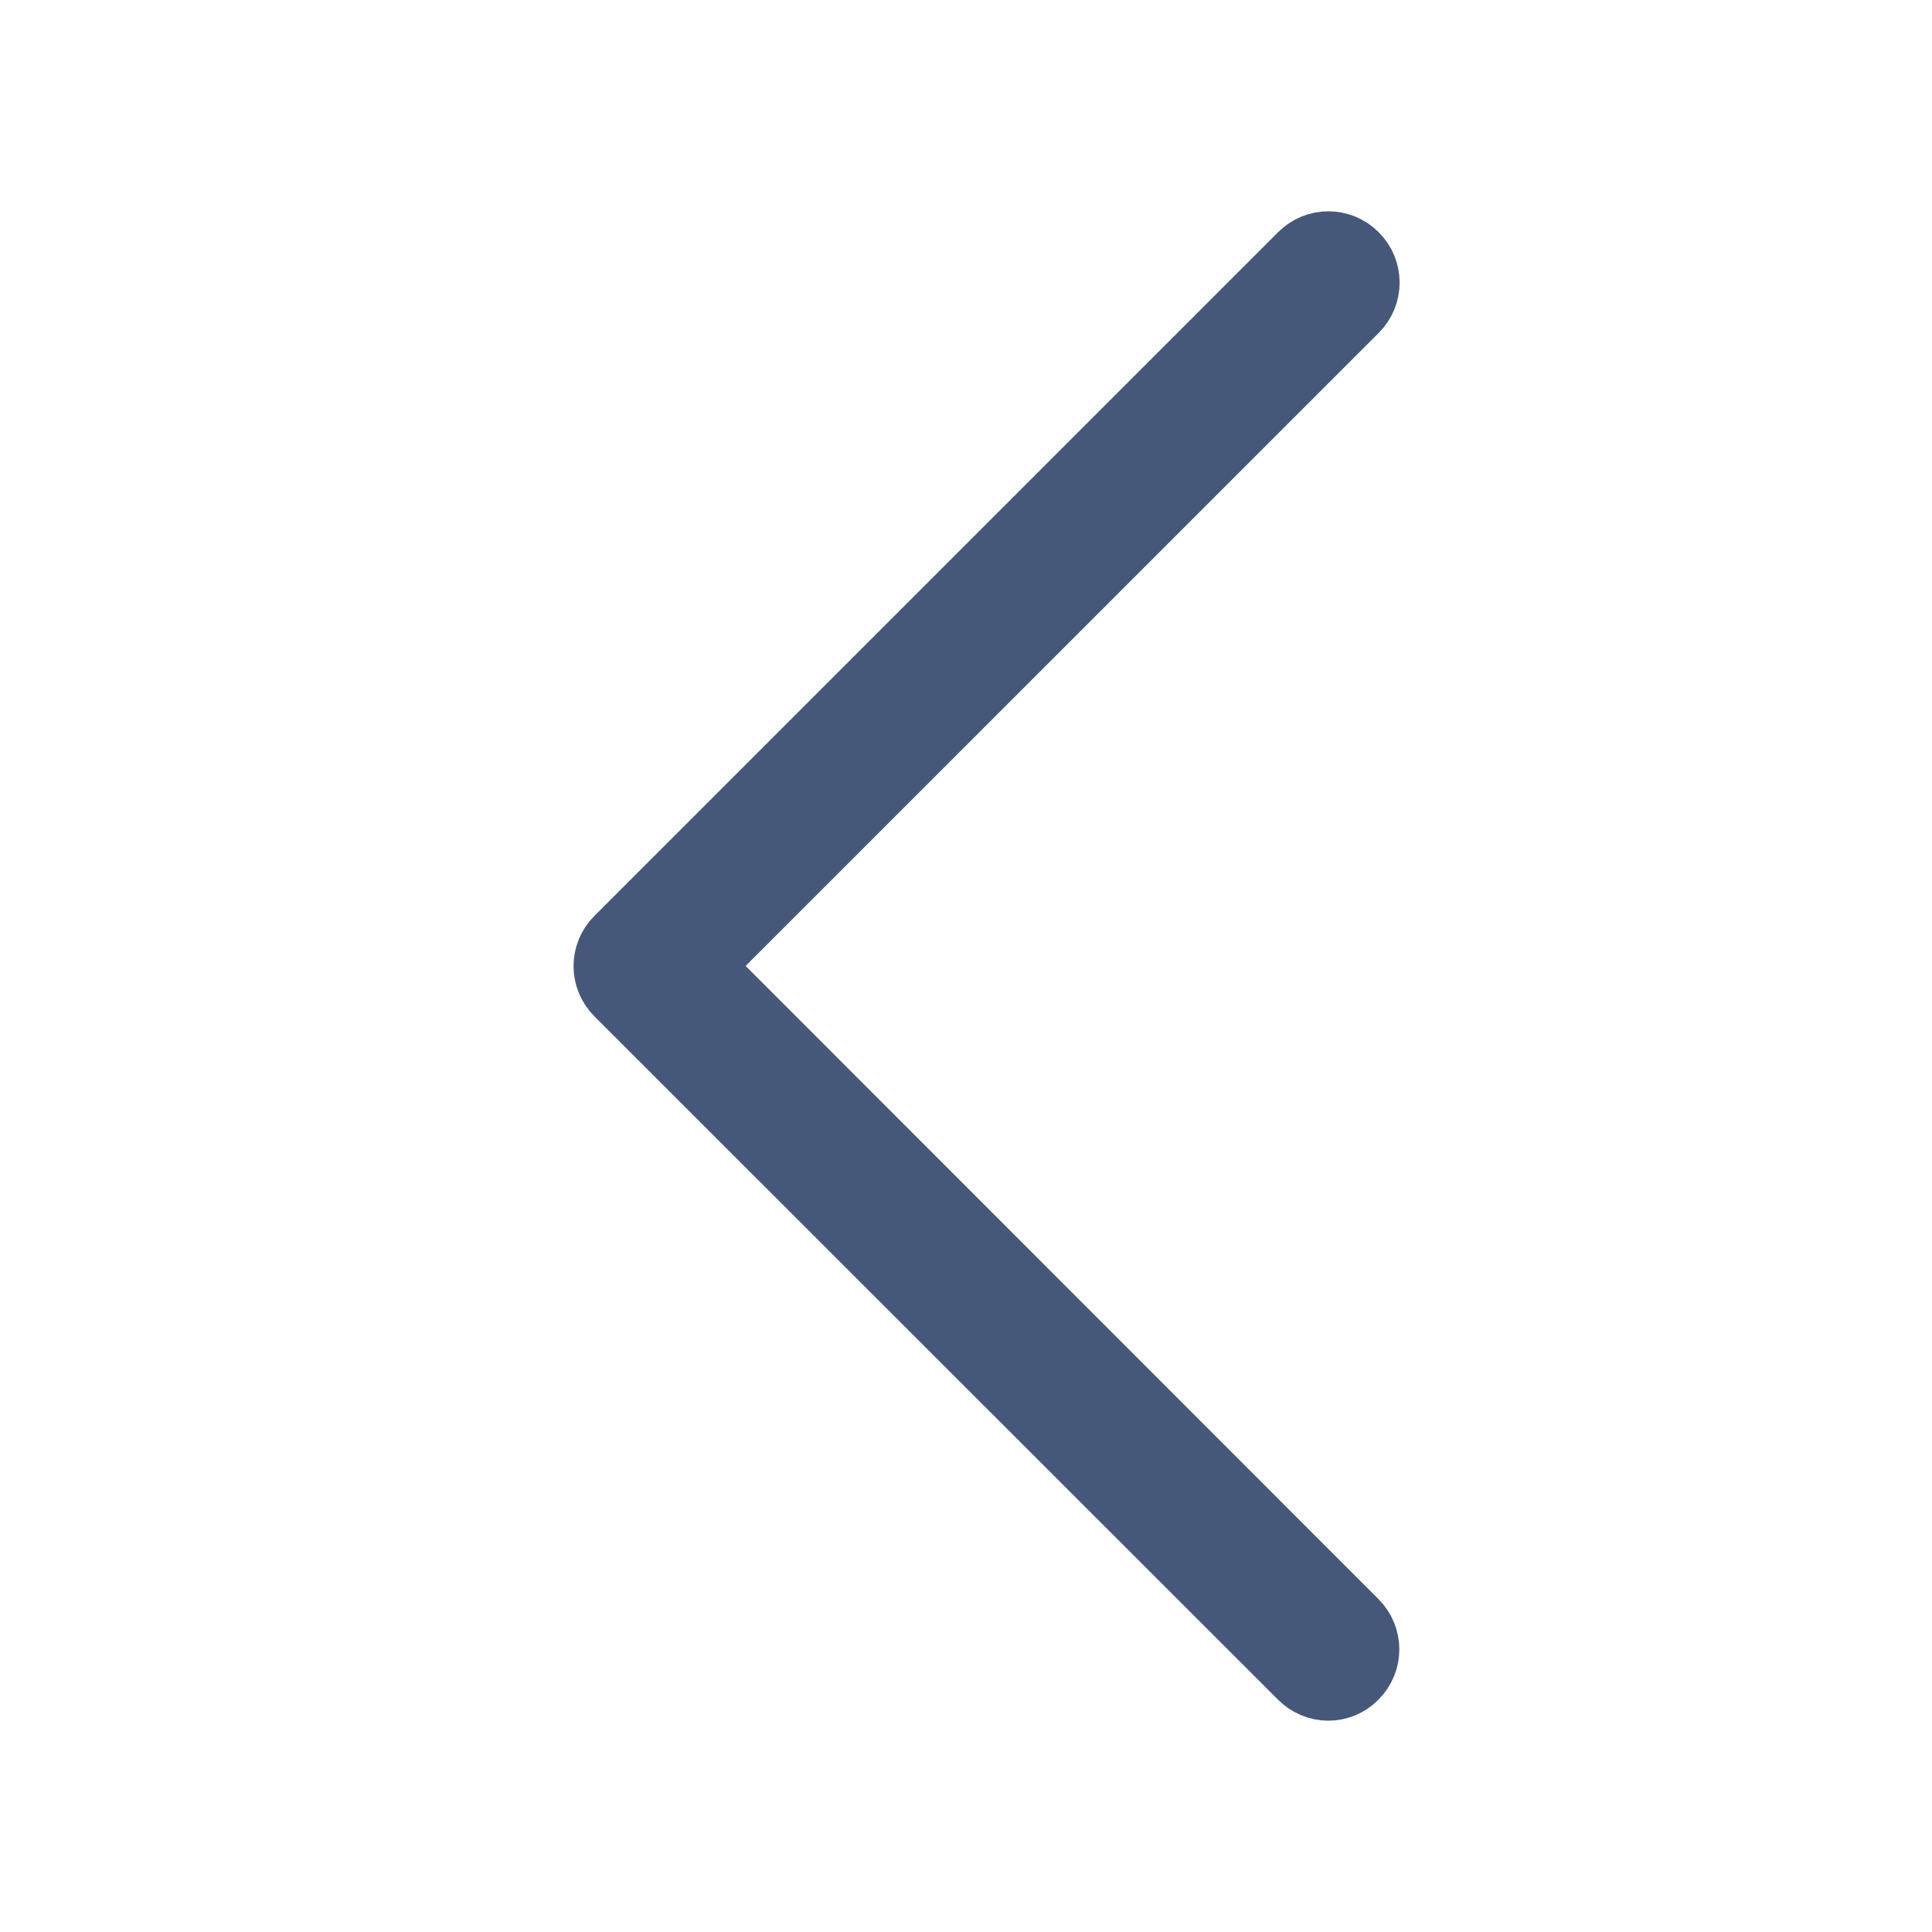 <svg width="32" height="32" viewBox="0 0 32 32" fill="none" xmlns="http://www.w3.org/2000/svg">
<path d="M11.643 15.999L22.482 5.161C22.749 4.894 22.749 4.466 22.482 4.2C22.216 3.933 21.788 3.933 21.522 4.2L10.2 15.522C9.933 15.788 9.933 16.216 10.2 16.482L21.522 27.799C21.652 27.93 21.828 28 21.999 28C22.17 28 22.346 27.935 22.477 27.799C22.744 27.532 22.744 27.105 22.477 26.838L11.643 15.999Z" fill="#46587A" stroke="#46587A"/>
</svg>
